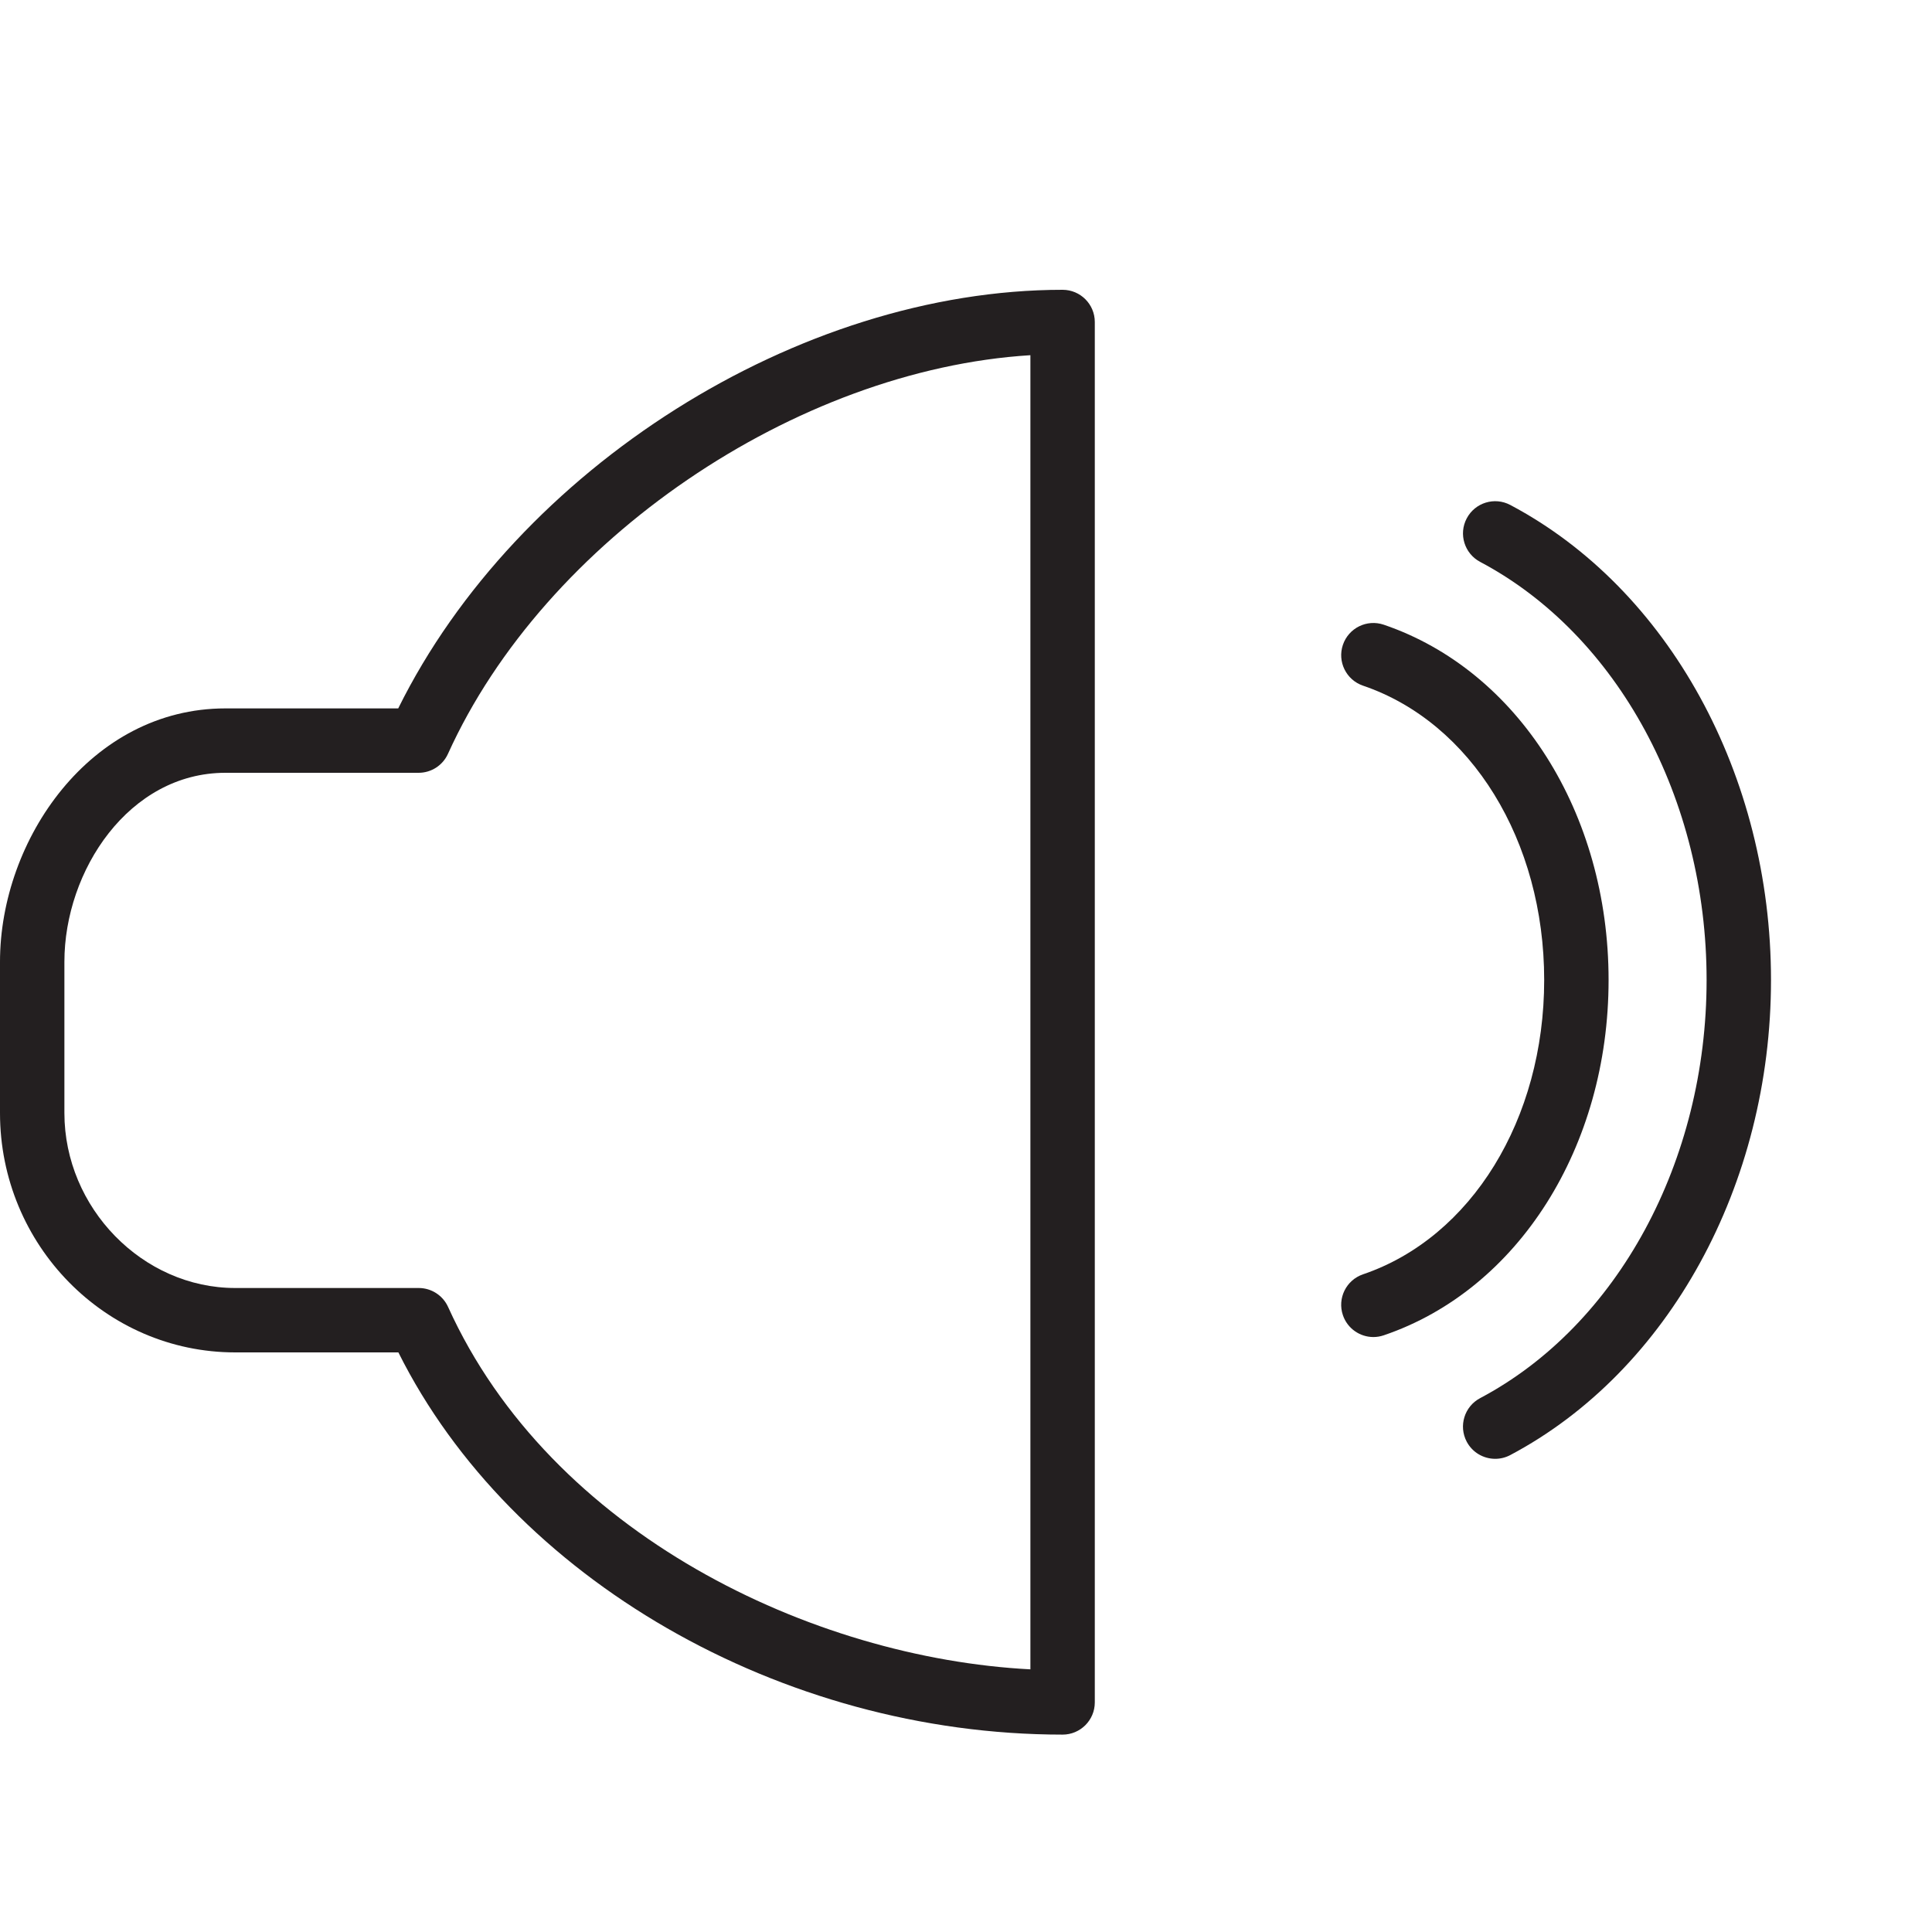 <?xml version="1.0" encoding="utf-8"?>
<!-- Generator: Adobe Illustrator 17.0.0, SVG Export Plug-In . SVG Version: 6.00 Build 0)  -->
<!DOCTYPE svg PUBLIC "-//W3C//DTD SVG 1.1//EN" "http://www.w3.org/Graphics/SVG/1.1/DTD/svg11.dtd">
<svg version="1.1" id="Layer_1" xmlns="http://www.w3.org/2000/svg" xmlns:xlink="http://www.w3.org/1999/xlink" x="0px" y="0px"
	 width="60px" height="60px" viewBox="0 0 60 60" enable-background="new 0 0 60 60" xml:space="preserve">
<g>
	<path fill="#231F20" d="M45.966,17.449C50.239,19.712,53,24.809,53,30.435c0,5.625-2.761,10.722-7.034,12.986
		c-0.488,0.259-0.674,0.864-0.416,1.352c0.18,0.339,0.526,0.532,0.885,0.532c0.158,0,0.318-0.037,0.467-0.116
		C51.822,42.582,55,36.791,55,30.435c0-6.357-3.178-12.148-8.097-14.753c-0.489-0.259-1.094-0.073-1.352,0.416
		C45.292,16.585,45.479,17.19,45.966,17.449z"/>
	<path fill="#231F20" d="M42.33,21.294c3.365,1.146,5.626,4.819,5.626,9.14c0,4.324-2.261,7.997-5.626,9.141
		c-0.523,0.178-0.803,0.746-0.625,1.269c0.141,0.416,0.53,0.679,0.947,0.679c0.107,0,0.215-0.018,0.322-0.054
		c4.176-1.418,6.982-5.853,6.982-11.034c0-5.178-2.806-9.612-6.982-11.034c-0.525-0.178-1.091,0.102-1.269,0.625
		C41.528,20.548,41.807,21.116,42.33,21.294z"/>
	<path fill="#231F20" d="M7.304,42h5.068C15.877,49.019,24.253,53.87,33,53.87c0.552,0,1-0.448,1-1V10c0-0.552-0.448-1-1-1
		c-8.2,0-16.947,5.548-20.633,13H7c-4.187,0-7,4.069-7,7.87v4.696C0,38.665,3.277,42,7.304,42z M2,29.87C2,27.035,4.009,24,7,24h6
		c0.393,0,0.749-0.23,0.911-0.587C16.924,16.758,24.72,11.482,32,11.031v40.812c-6.767-0.35-14.891-4.201-18.085-11.256
		C13.753,40.23,13.396,40,13.004,40h-5.7C4.429,40,2,37.511,2,34.565V29.87z"/>
</g>
</svg>
